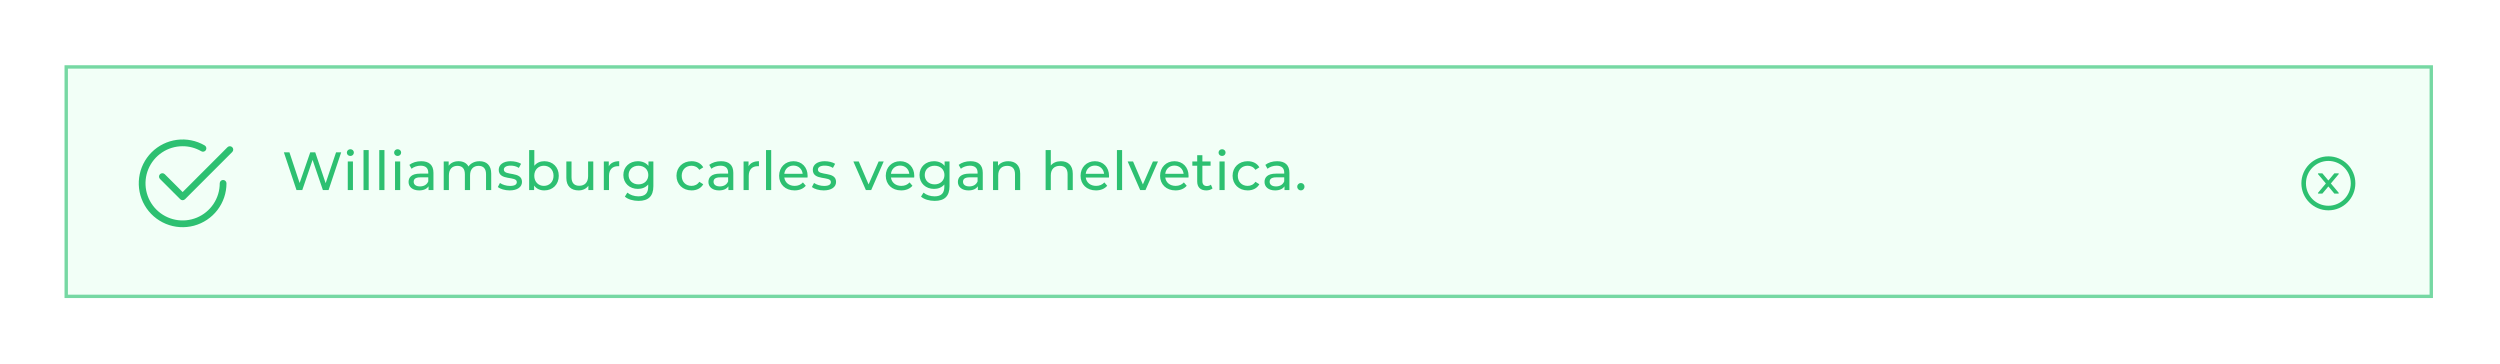 <svg width="741" height="108" viewBox="0 0 741 108" fill="none" xmlns="http://www.w3.org/2000/svg">
<g filter="url(#filter0_d_688_2755)">
<rect x="19.129" y="6.342" width="702" height="69" fill="#F2FFF7"/>
<rect x="19.629" y="6.842" width="701" height="68" stroke="#76D8A3"/>
<path d="M99.61 32.142L96.522 41.294L93.434 32.142H91.962L88.81 41.246L85.786 32.142H84.138L87.882 43.342H89.594L92.65 34.398L95.706 43.342H97.386L101.13 32.142H99.61ZM103.847 33.23C104.455 33.23 104.887 32.782 104.887 32.206C104.887 31.662 104.439 31.23 103.847 31.23C103.255 31.23 102.807 31.678 102.807 32.238C102.807 32.798 103.255 33.23 103.847 33.23ZM103.079 43.342H104.615V34.862H103.079V43.342ZM107.747 43.342H109.283V31.47H107.747V43.342ZM112.416 43.342H113.952V31.47H112.416V43.342ZM117.853 33.23C118.461 33.23 118.893 32.782 118.893 32.206C118.893 31.662 118.445 31.23 117.853 31.23C117.261 31.23 116.813 31.678 116.813 32.238C116.813 32.798 117.261 33.23 117.853 33.23ZM117.085 43.342H118.621V34.862H117.085V43.342ZM124.842 34.782C123.482 34.782 122.218 35.166 121.338 35.87L121.978 37.022C122.634 36.462 123.658 36.11 124.666 36.11C126.186 36.11 126.938 36.862 126.938 38.158V38.462H124.506C121.978 38.462 121.098 39.582 121.098 40.942C121.098 42.414 122.314 43.438 124.234 43.438C125.562 43.438 126.506 42.99 127.018 42.222V43.342H128.474V38.222C128.474 35.902 127.162 34.782 124.842 34.782ZM124.49 42.254C123.322 42.254 122.618 41.726 122.618 40.878C122.618 40.158 123.05 39.566 124.57 39.566H126.938V40.75C126.554 41.726 125.642 42.254 124.49 42.254ZM142.124 34.782C140.684 34.782 139.5 35.39 138.86 36.35C138.3 35.294 137.212 34.782 135.916 34.782C134.636 34.782 133.596 35.262 132.988 36.126V34.862H131.516V43.342H133.052V38.974C133.052 37.134 134.06 36.158 135.596 36.158C136.988 36.158 137.788 36.974 137.788 38.638V43.342H139.324V38.974C139.324 37.134 140.332 36.158 141.868 36.158C143.26 36.158 144.06 36.974 144.06 38.638V43.342H145.596V38.462C145.596 35.966 144.188 34.782 142.124 34.782ZM151.054 43.438C153.31 43.438 154.718 42.462 154.718 40.926C154.718 37.63 149.342 39.262 149.342 37.262C149.342 36.59 149.998 36.094 151.342 36.094C152.174 36.094 153.022 36.27 153.79 36.766L154.446 35.55C153.71 35.07 152.462 34.782 151.358 34.782C149.182 34.782 147.822 35.806 147.822 37.326C147.822 40.702 153.182 39.054 153.182 40.958C153.182 41.678 152.59 42.11 151.166 42.11C150.062 42.11 148.91 41.742 148.19 41.23L147.55 42.446C148.254 43.006 149.646 43.438 151.054 43.438ZM161.334 34.782C160.134 34.782 159.078 35.23 158.374 36.142V31.47H156.838V43.342H158.31V41.998C158.998 42.958 160.086 43.438 161.334 43.438C163.814 43.438 165.622 41.694 165.622 39.102C165.622 36.51 163.814 34.782 161.334 34.782ZM161.206 42.094C159.59 42.094 158.358 40.91 158.358 39.102C158.358 37.294 159.59 36.126 161.206 36.126C162.838 36.126 164.07 37.294 164.07 39.102C164.07 40.91 162.838 42.094 161.206 42.094ZM174.312 34.862V39.246C174.312 41.07 173.288 42.062 171.688 42.062C170.232 42.062 169.4 41.23 169.4 39.566V34.862H167.864V39.742C167.864 42.238 169.32 43.438 171.512 43.438C172.712 43.438 173.768 42.942 174.392 42.062V43.342H175.848V34.862H174.312ZM180.444 36.286V34.862H178.972V43.342H180.508V39.118C180.508 37.262 181.532 36.254 183.18 36.254C183.292 36.254 183.404 36.254 183.532 36.27V34.782C182.044 34.782 180.988 35.294 180.444 36.286ZM192.203 34.862V36.174C191.483 35.246 190.331 34.782 189.067 34.782C186.619 34.782 184.763 36.43 184.763 38.878C184.763 41.326 186.619 42.99 189.067 42.99C190.283 42.99 191.387 42.558 192.123 41.678V42.35C192.123 44.27 191.211 45.198 189.211 45.198C187.963 45.198 186.731 44.766 185.947 44.094L185.211 45.278C186.139 46.11 187.707 46.542 189.259 46.542C192.139 46.542 193.659 45.182 193.659 42.19V34.862H192.203ZM189.243 41.646C187.531 41.646 186.315 40.51 186.315 38.878C186.315 37.23 187.531 36.126 189.243 36.126C190.939 36.126 192.155 37.23 192.155 38.878C192.155 40.51 190.939 41.646 189.243 41.646ZM204.987 43.438C206.507 43.438 207.771 42.798 208.443 41.614L207.275 40.878C206.731 41.71 205.899 42.094 204.971 42.094C203.307 42.094 202.059 40.942 202.059 39.102C202.059 37.294 203.307 36.126 204.971 36.126C205.899 36.126 206.731 36.51 207.275 37.342L208.443 36.59C207.771 35.406 206.507 34.782 204.987 34.782C202.379 34.782 200.507 36.574 200.507 39.102C200.507 41.63 202.379 43.438 204.987 43.438ZM213.72 34.782C212.36 34.782 211.096 35.166 210.216 35.87L210.856 37.022C211.512 36.462 212.536 36.11 213.544 36.11C215.064 36.11 215.816 36.862 215.816 38.158V38.462H213.384C210.856 38.462 209.976 39.582 209.976 40.942C209.976 42.414 211.192 43.438 213.112 43.438C214.44 43.438 215.384 42.99 215.896 42.222V43.342H217.352V38.222C217.352 35.902 216.04 34.782 213.72 34.782ZM213.368 42.254C212.2 42.254 211.496 41.726 211.496 40.878C211.496 40.158 211.928 39.566 213.448 39.566H215.816V40.75C215.432 41.726 214.52 42.254 213.368 42.254ZM221.866 36.286V34.862H220.394V43.342H221.93V39.118C221.93 37.262 222.954 36.254 224.602 36.254C224.714 36.254 224.826 36.254 224.954 36.27V34.782C223.466 34.782 222.41 35.294 221.866 36.286ZM227.047 43.342H228.583V31.47H227.047V43.342ZM239.38 39.15C239.38 36.542 237.636 34.782 235.188 34.782C232.74 34.782 230.932 36.59 230.932 39.102C230.932 41.63 232.756 43.438 235.492 43.438C236.9 43.438 238.068 42.958 238.836 42.062L237.988 41.07C237.364 41.758 236.532 42.094 235.54 42.094C233.86 42.094 232.66 41.102 232.468 39.614H239.348C239.364 39.47 239.38 39.278 239.38 39.15ZM235.188 36.078C236.676 36.078 237.748 37.086 237.908 38.51H232.468C232.628 37.07 233.716 36.078 235.188 36.078ZM244.145 43.438C246.401 43.438 247.809 42.462 247.809 40.926C247.809 37.63 242.433 39.262 242.433 37.262C242.433 36.59 243.089 36.094 244.433 36.094C245.265 36.094 246.113 36.27 246.881 36.766L247.537 35.55C246.801 35.07 245.553 34.782 244.449 34.782C242.273 34.782 240.913 35.806 240.913 37.326C240.913 40.702 246.273 39.054 246.273 40.958C246.273 41.678 245.681 42.11 244.257 42.11C243.153 42.11 242.001 41.742 241.281 41.23L240.641 42.446C241.345 43.006 242.737 43.438 244.145 43.438ZM260.426 34.862L257.45 41.662L254.538 34.862H252.938L256.65 43.342H258.218L261.93 34.862H260.426ZM270.993 39.15C270.993 36.542 269.249 34.782 266.801 34.782C264.353 34.782 262.545 36.59 262.545 39.102C262.545 41.63 264.369 43.438 267.105 43.438C268.513 43.438 269.681 42.958 270.449 42.062L269.601 41.07C268.977 41.758 268.145 42.094 267.153 42.094C265.473 42.094 264.273 41.102 264.081 39.614H270.961C270.977 39.47 270.993 39.278 270.993 39.15ZM266.801 36.078C268.289 36.078 269.361 37.086 269.521 38.51H264.081C264.241 37.07 265.329 36.078 266.801 36.078ZM279.982 34.862V36.174C279.262 35.246 278.11 34.782 276.846 34.782C274.398 34.782 272.542 36.43 272.542 38.878C272.542 41.326 274.398 42.99 276.846 42.99C278.062 42.99 279.166 42.558 279.902 41.678V42.35C279.902 44.27 278.99 45.198 276.99 45.198C275.742 45.198 274.51 44.766 273.726 44.094L272.99 45.278C273.918 46.11 275.486 46.542 277.038 46.542C279.918 46.542 281.438 45.182 281.438 42.19V34.862H279.982ZM277.022 41.646C275.31 41.646 274.094 40.51 274.094 38.878C274.094 37.23 275.31 36.126 277.022 36.126C278.718 36.126 279.934 37.23 279.934 38.878C279.934 40.51 278.718 41.646 277.022 41.646ZM287.66 34.782C286.3 34.782 285.036 35.166 284.156 35.87L284.796 37.022C285.452 36.462 286.476 36.11 287.484 36.11C289.004 36.11 289.756 36.862 289.756 38.158V38.462H287.324C284.796 38.462 283.916 39.582 283.916 40.942C283.916 42.414 285.132 43.438 287.052 43.438C288.38 43.438 289.324 42.99 289.836 42.222V43.342H291.292V38.222C291.292 35.902 289.98 34.782 287.66 34.782ZM287.308 42.254C286.14 42.254 285.436 41.726 285.436 40.878C285.436 40.158 285.868 39.566 287.388 39.566H289.756V40.75C289.372 41.726 288.46 42.254 287.308 42.254ZM298.863 34.782C297.519 34.782 296.431 35.278 295.807 36.142V34.862H294.335V43.342H295.871V38.974C295.871 37.134 296.927 36.158 298.559 36.158C300.015 36.158 300.847 36.974 300.847 38.638V43.342H302.383V38.462C302.383 35.966 300.927 34.782 298.863 34.782ZM314.45 34.782C313.154 34.782 312.098 35.246 311.458 36.062V31.47H309.922V43.342H311.458V38.974C311.458 37.134 312.514 36.158 314.146 36.158C315.602 36.158 316.434 36.974 316.434 38.638V43.342H317.97V38.462C317.97 35.966 316.514 34.782 314.45 34.782ZM328.724 39.15C328.724 36.542 326.98 34.782 324.532 34.782C322.084 34.782 320.276 36.59 320.276 39.102C320.276 41.63 322.1 43.438 324.836 43.438C326.244 43.438 327.412 42.958 328.18 42.062L327.332 41.07C326.708 41.758 325.876 42.094 324.884 42.094C323.204 42.094 322.004 41.102 321.812 39.614H328.692C328.708 39.47 328.724 39.278 328.724 39.15ZM324.532 36.078C326.02 36.078 327.092 37.086 327.252 38.51H321.812C321.972 37.07 323.06 36.078 324.532 36.078ZM331.057 43.342H332.593V31.47H331.057V43.342ZM341.726 34.862L338.75 41.662L335.838 34.862H334.238L337.95 43.342H339.518L343.23 34.862H341.726ZM352.293 39.15C352.293 36.542 350.549 34.782 348.101 34.782C345.653 34.782 343.845 36.59 343.845 39.102C343.845 41.63 345.669 43.438 348.405 43.438C349.813 43.438 350.981 42.958 351.749 42.062L350.901 41.07C350.277 41.758 349.445 42.094 348.453 42.094C346.773 42.094 345.573 41.102 345.381 39.614H352.261C352.277 39.47 352.293 39.278 352.293 39.15ZM348.101 36.078C349.589 36.078 350.661 37.086 350.821 38.51H345.381C345.541 37.07 346.629 36.078 348.101 36.078ZM358.914 41.742C358.594 41.998 358.162 42.142 357.714 42.142C356.866 42.142 356.386 41.63 356.386 40.718V36.126H358.818V34.862H356.386V33.006H354.85V34.862H353.41V36.126H354.85V40.782C354.85 42.494 355.826 43.438 357.538 43.438C358.226 43.438 358.93 43.246 359.394 42.846L358.914 41.742ZM362.219 33.23C362.827 33.23 363.259 32.782 363.259 32.206C363.259 31.662 362.811 31.23 362.219 31.23C361.627 31.23 361.179 31.678 361.179 32.238C361.179 32.798 361.627 33.23 362.219 33.23ZM361.451 43.342H362.987V34.862H361.451V43.342ZM369.815 43.438C371.335 43.438 372.599 42.798 373.271 41.614L372.103 40.878C371.559 41.71 370.727 42.094 369.799 42.094C368.135 42.094 366.887 40.942 366.887 39.102C366.887 37.294 368.135 36.126 369.799 36.126C370.727 36.126 371.559 36.51 372.103 37.342L373.271 36.59C372.599 35.406 371.335 34.782 369.815 34.782C367.207 34.782 365.335 36.574 365.335 39.102C365.335 41.63 367.207 43.438 369.815 43.438ZM378.548 34.782C377.188 34.782 375.924 35.166 375.044 35.87L375.684 37.022C376.34 36.462 377.364 36.11 378.372 36.11C379.892 36.11 380.644 36.862 380.644 38.158V38.462H378.212C375.684 38.462 374.804 39.582 374.804 40.942C374.804 42.414 376.02 43.438 377.94 43.438C379.268 43.438 380.212 42.99 380.724 42.222V43.342H382.18V38.222C382.18 35.902 380.868 34.782 378.548 34.782ZM378.196 42.254C377.028 42.254 376.324 41.726 376.324 40.878C376.324 40.158 376.756 39.566 378.276 39.566H380.644V40.75C380.26 41.726 379.348 42.254 378.196 42.254ZM385.59 43.438C386.166 43.438 386.646 42.974 386.646 42.334C386.646 41.694 386.166 41.246 385.59 41.246C384.998 41.246 384.502 41.694 384.502 42.334C384.502 42.974 384.998 43.438 385.59 43.438Z" fill="#2DC071"/>
<g clip-path="url(#clip0_688_2755)">
<path d="M693.224 38.517C693.224 38.438 693.16 38.374 693.081 38.374L691.903 38.379L690.128 40.495L688.354 38.381L687.174 38.376C687.096 38.376 687.031 38.438 687.031 38.518C687.031 38.552 687.044 38.584 687.065 38.611L689.388 41.379L687.065 44.145C687.044 44.171 687.032 44.204 687.031 44.238C687.031 44.317 687.096 44.381 687.174 44.381L688.354 44.376L690.128 42.26L691.901 44.374L693.079 44.379C693.158 44.379 693.222 44.317 693.222 44.236C693.222 44.202 693.21 44.17 693.188 44.143L690.869 41.377L693.192 38.609C693.213 38.584 693.224 38.551 693.224 38.517Z" fill="#2DC071"/>
<path d="M690.129 33.342C685.711 33.342 682.129 36.924 682.129 41.342C682.129 45.759 685.711 49.342 690.129 49.342C694.547 49.342 698.129 45.759 698.129 41.342C698.129 36.924 694.547 33.342 690.129 33.342ZM690.129 47.984C686.461 47.984 683.486 45.009 683.486 41.342C683.486 37.674 686.461 34.699 690.129 34.699C693.797 34.699 696.772 37.674 696.772 41.342C696.772 45.009 693.797 47.984 690.129 47.984Z" fill="#2DC071"/>
</g>
<g clip-path="url(#clip1_688_2755)">
<path fill-rule="evenodd" clip-rule="evenodd" d="M68.838 30.634C68.931 30.727 69.005 30.837 69.056 30.959C69.106 31.08 69.132 31.21 69.132 31.342C69.132 31.473 69.106 31.604 69.056 31.725C69.005 31.847 68.931 31.957 68.838 32.05L54.838 46.05C54.745 46.143 54.635 46.217 54.513 46.267C54.392 46.318 54.262 46.344 54.13 46.344C53.999 46.344 53.868 46.318 53.747 46.267C53.625 46.217 53.515 46.143 53.422 46.05L47.422 40.05C47.329 39.957 47.255 39.846 47.205 39.725C47.155 39.604 47.129 39.473 47.129 39.342C47.129 39.21 47.155 39.08 47.205 38.959C47.255 38.837 47.329 38.727 47.422 38.634C47.515 38.541 47.626 38.467 47.747 38.417C47.868 38.367 47.999 38.341 48.13 38.341C48.262 38.341 48.392 38.367 48.513 38.417C48.635 38.467 48.745 38.541 48.838 38.634L54.13 43.928L67.422 30.634C67.515 30.541 67.625 30.467 67.747 30.416C67.868 30.366 67.999 30.34 68.13 30.34C68.262 30.34 68.392 30.366 68.513 30.416C68.635 30.467 68.745 30.541 68.838 30.634Z" fill="#2DC071"/>
<path fill-rule="evenodd" clip-rule="evenodd" d="M54.129 30.342C51.953 30.342 49.827 30.987 48.018 32.196C46.209 33.404 44.799 35.122 43.966 37.132C43.134 39.142 42.916 41.354 43.34 43.488C43.765 45.622 44.812 47.582 46.351 49.12C47.889 50.658 49.849 51.706 51.983 52.13C54.117 52.555 56.328 52.337 58.338 51.505C60.348 50.672 62.066 49.262 63.275 47.453C64.484 45.644 65.129 43.517 65.129 41.342C65.129 41.077 65.234 40.822 65.422 40.635C65.609 40.447 65.864 40.342 66.129 40.342C66.394 40.342 66.648 40.447 66.836 40.635C67.024 40.822 67.129 41.077 67.129 41.342C67.129 44.203 66.184 46.985 64.442 49.255C62.699 51.525 60.257 53.157 57.492 53.898C54.728 54.638 51.797 54.446 49.153 53.35C46.509 52.255 44.301 50.318 42.87 47.839C41.44 45.361 40.867 42.48 41.24 39.643C41.614 36.806 42.913 34.171 44.937 32.147C46.96 30.124 49.595 28.825 52.432 28.451C55.27 28.078 58.151 28.651 60.629 30.082C60.748 30.144 60.854 30.23 60.939 30.335C61.025 30.439 61.088 30.56 61.126 30.689C61.163 30.819 61.174 30.955 61.158 31.088C61.142 31.222 61.099 31.352 61.031 31.468C60.964 31.585 60.873 31.687 60.765 31.768C60.657 31.849 60.534 31.907 60.403 31.939C60.272 31.971 60.136 31.977 60.003 31.955C59.87 31.933 59.743 31.884 59.629 31.812C57.957 30.845 56.06 30.338 54.129 30.342Z" fill="#2DC071"/>
</g>
</g>
<defs>
<filter id="filter0_d_688_2755" x="0.129" y="0.342" width="740" height="107" filterUnits="userSpaceOnUse" color-interpolation-filters="sRGB">
<feFlood flood-opacity="0" result="BackgroundImageFix"/>
<feColorMatrix in="SourceAlpha" type="matrix" values="0 0 0 0 0 0 0 0 0 0 0 0 0 0 0 0 0 0 127 0" result="hardAlpha"/>
<feOffset dy="13"/>
<feGaussianBlur stdDeviation="9.5"/>
<feColorMatrix type="matrix" values="0 0 0 0 0 0 0 0 0 0 0 0 0 0 0 0 0 0 0.07 0"/>
<feBlend mode="normal" in2="BackgroundImageFix" result="effect1_dropShadow_688_2755"/>
<feBlend mode="normal" in="SourceGraphic" in2="effect1_dropShadow_688_2755" result="shape"/>
</filter>
<clipPath id="clip0_688_2755">
<rect width="16" height="16" fill="white" transform="translate(682.129 33.342)"/>
</clipPath>
<clipPath id="clip1_688_2755">
<rect width="29" height="27" fill="white" transform="translate(41.129 27.342)"/>
</clipPath>
</defs>
</svg>
